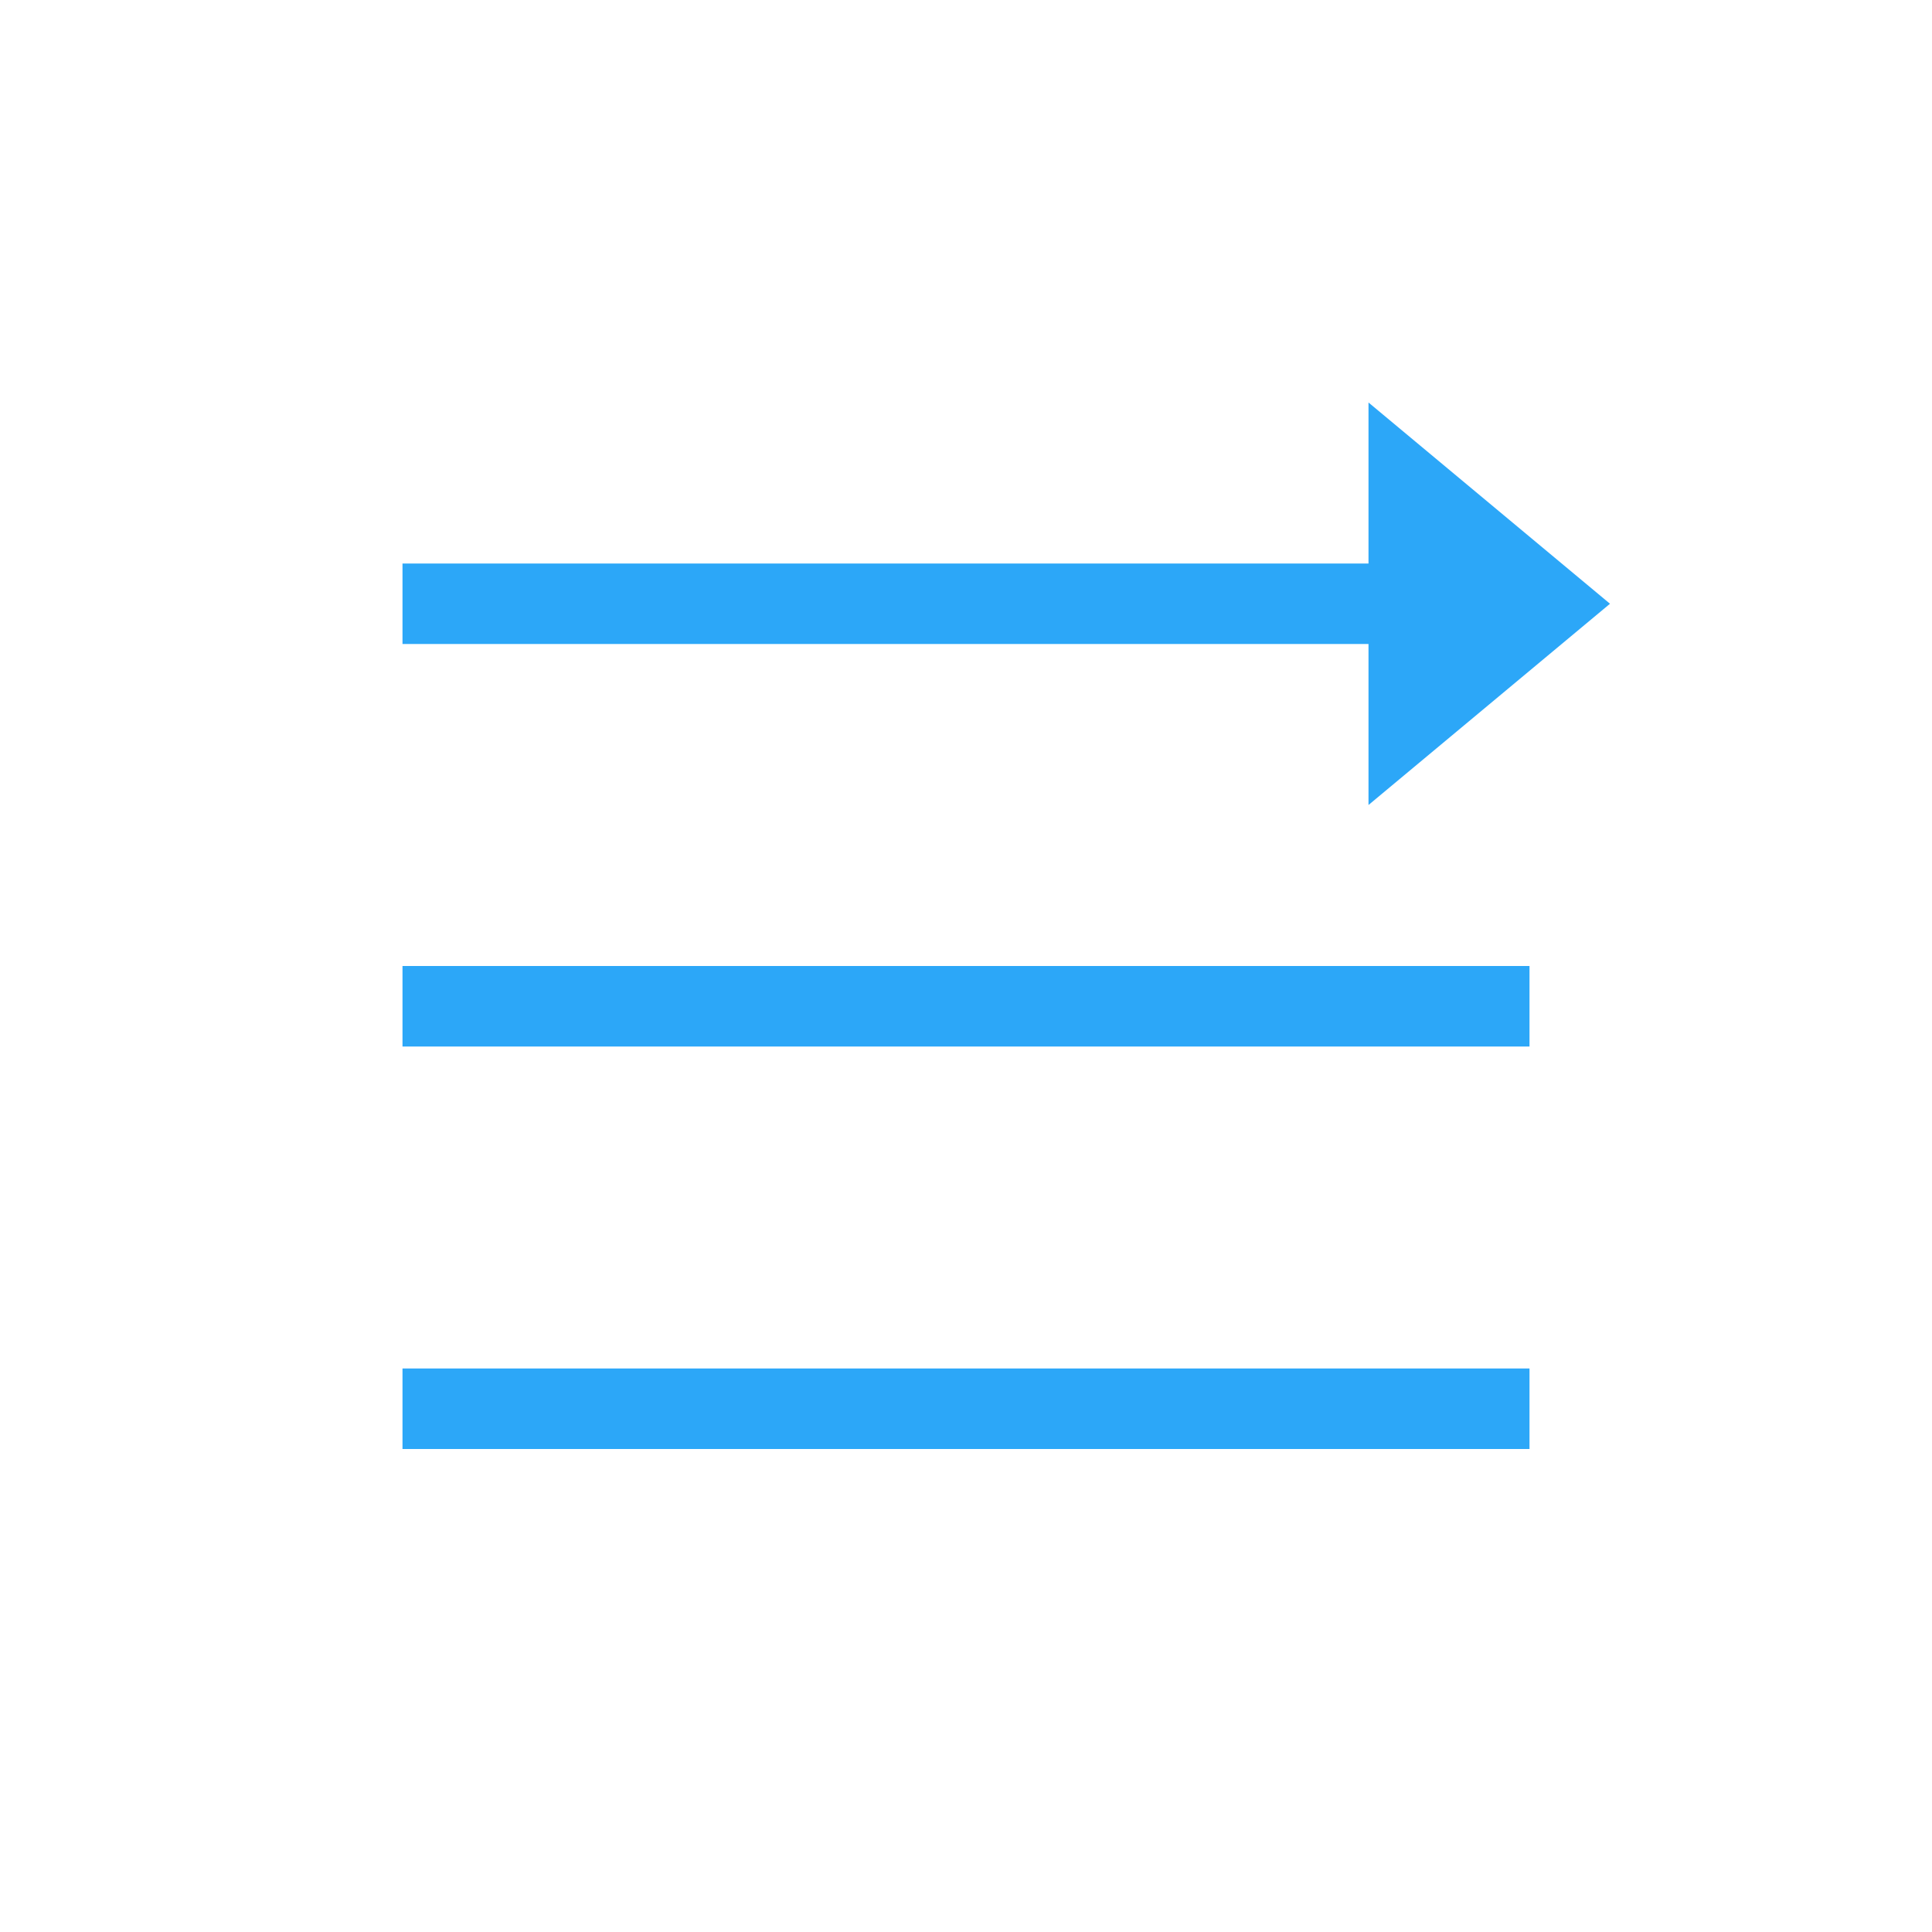 <?xml version="1.0" encoding="UTF-8"?>
<svg width="24px" height="24px" viewBox="0 0 24 24" version="1.1" xmlns="http://www.w3.org/2000/svg" xmlns:xlink="http://www.w3.org/1999/xlink">
    <!-- Generator: Sketch 46.2 (44496) - http://www.bohemiancoding.com/sketch -->
    <title>repeat_all_press</title>
    <desc>Created with Sketch.</desc>
    <defs></defs>
    <g id="Page-1" stroke="none" stroke-width="1" fill="none" fill-rule="evenodd">
        <g id="repeat_all_press" fill-rule="nonzero" fill="#2CA7F8">
            <g id="Group-25" transform="translate(5, 5)">
                <path d="M12,3 L0,3 L0,2 L12,2 L12,0 L15,2.5 L12,5 L12,3 Z M14,8 L0,8 L0,7 L14,7 L14,8 Z M14,13 L0,13 L0,12 L14,12 L14,13 Z" id="Combined-Shape"></path>
            </g>
        </g>
    </g>
</svg>